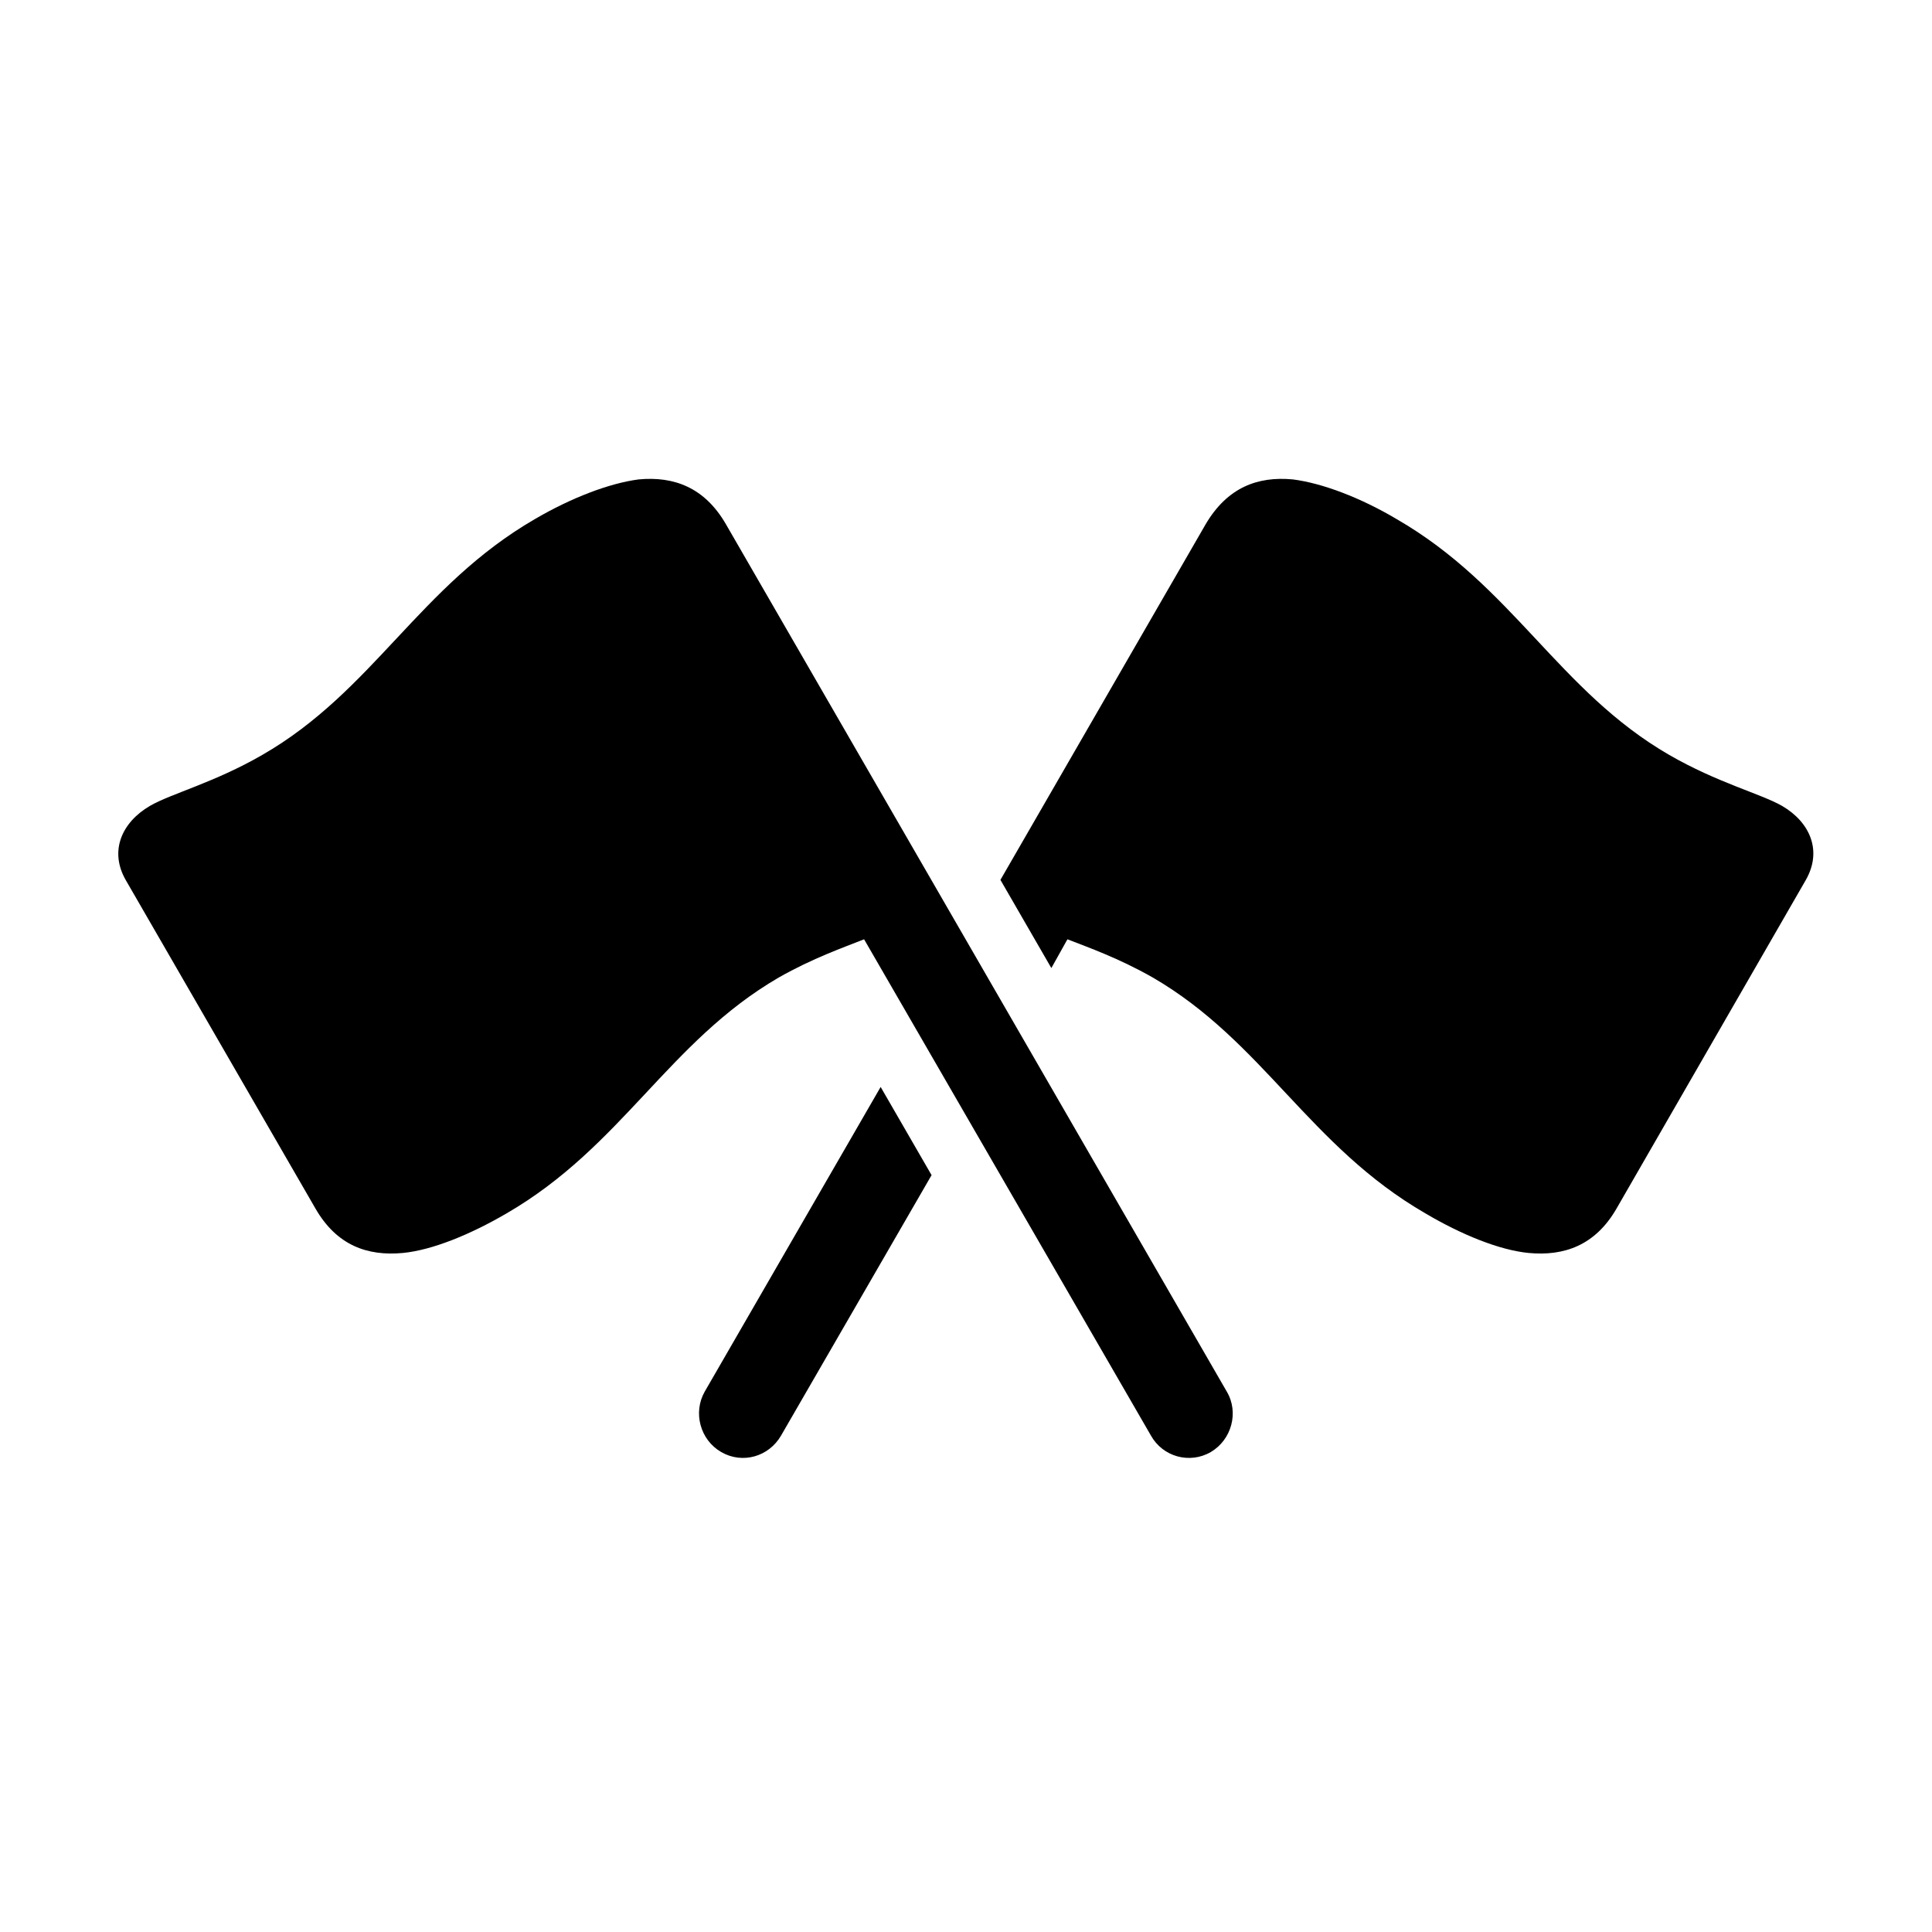 <svg width="28" height="28" viewBox="0 0 28 28" fill="none" xmlns="http://www.w3.org/2000/svg">
<path d="M17.78 20.169L10.521 7.598C10.213 7.065 9.769 6.9 9.256 6.948C8.832 7.003 8.278 7.215 7.752 7.523C6.077 8.493 5.407 10.018 3.801 10.941C3.103 11.344 2.481 11.501 2.174 11.679C1.764 11.918 1.579 12.335 1.825 12.759L4.573 17.517C4.881 18.05 5.325 18.207 5.838 18.159C6.262 18.118 6.815 17.893 7.342 17.585C9.017 16.614 9.687 15.097 11.286 14.167C11.778 13.887 12.229 13.73 12.523 13.613L16.68 20.805C16.851 21.112 17.24 21.222 17.548 21.044C17.849 20.866 17.958 20.47 17.78 20.169ZM14.499 12.752L15.237 14.03L15.47 13.613C15.771 13.73 16.215 13.887 16.707 14.167C18.307 15.097 18.977 16.614 20.658 17.585C21.178 17.893 21.731 18.118 22.155 18.159C22.668 18.207 23.119 18.05 23.427 17.517L26.168 12.759C26.414 12.335 26.236 11.918 25.826 11.679C25.512 11.501 24.89 11.344 24.192 10.941C22.593 10.018 21.923 8.493 20.241 7.523C19.722 7.215 19.168 7.003 18.737 6.948C18.225 6.9 17.787 7.065 17.473 7.598L14.499 12.752ZM13.501 17.031L12.763 15.753L10.213 20.169C10.042 20.47 10.145 20.866 10.452 21.044C10.76 21.222 11.143 21.112 11.32 20.805L13.501 17.031Z" fill="#000"/>
</svg>

